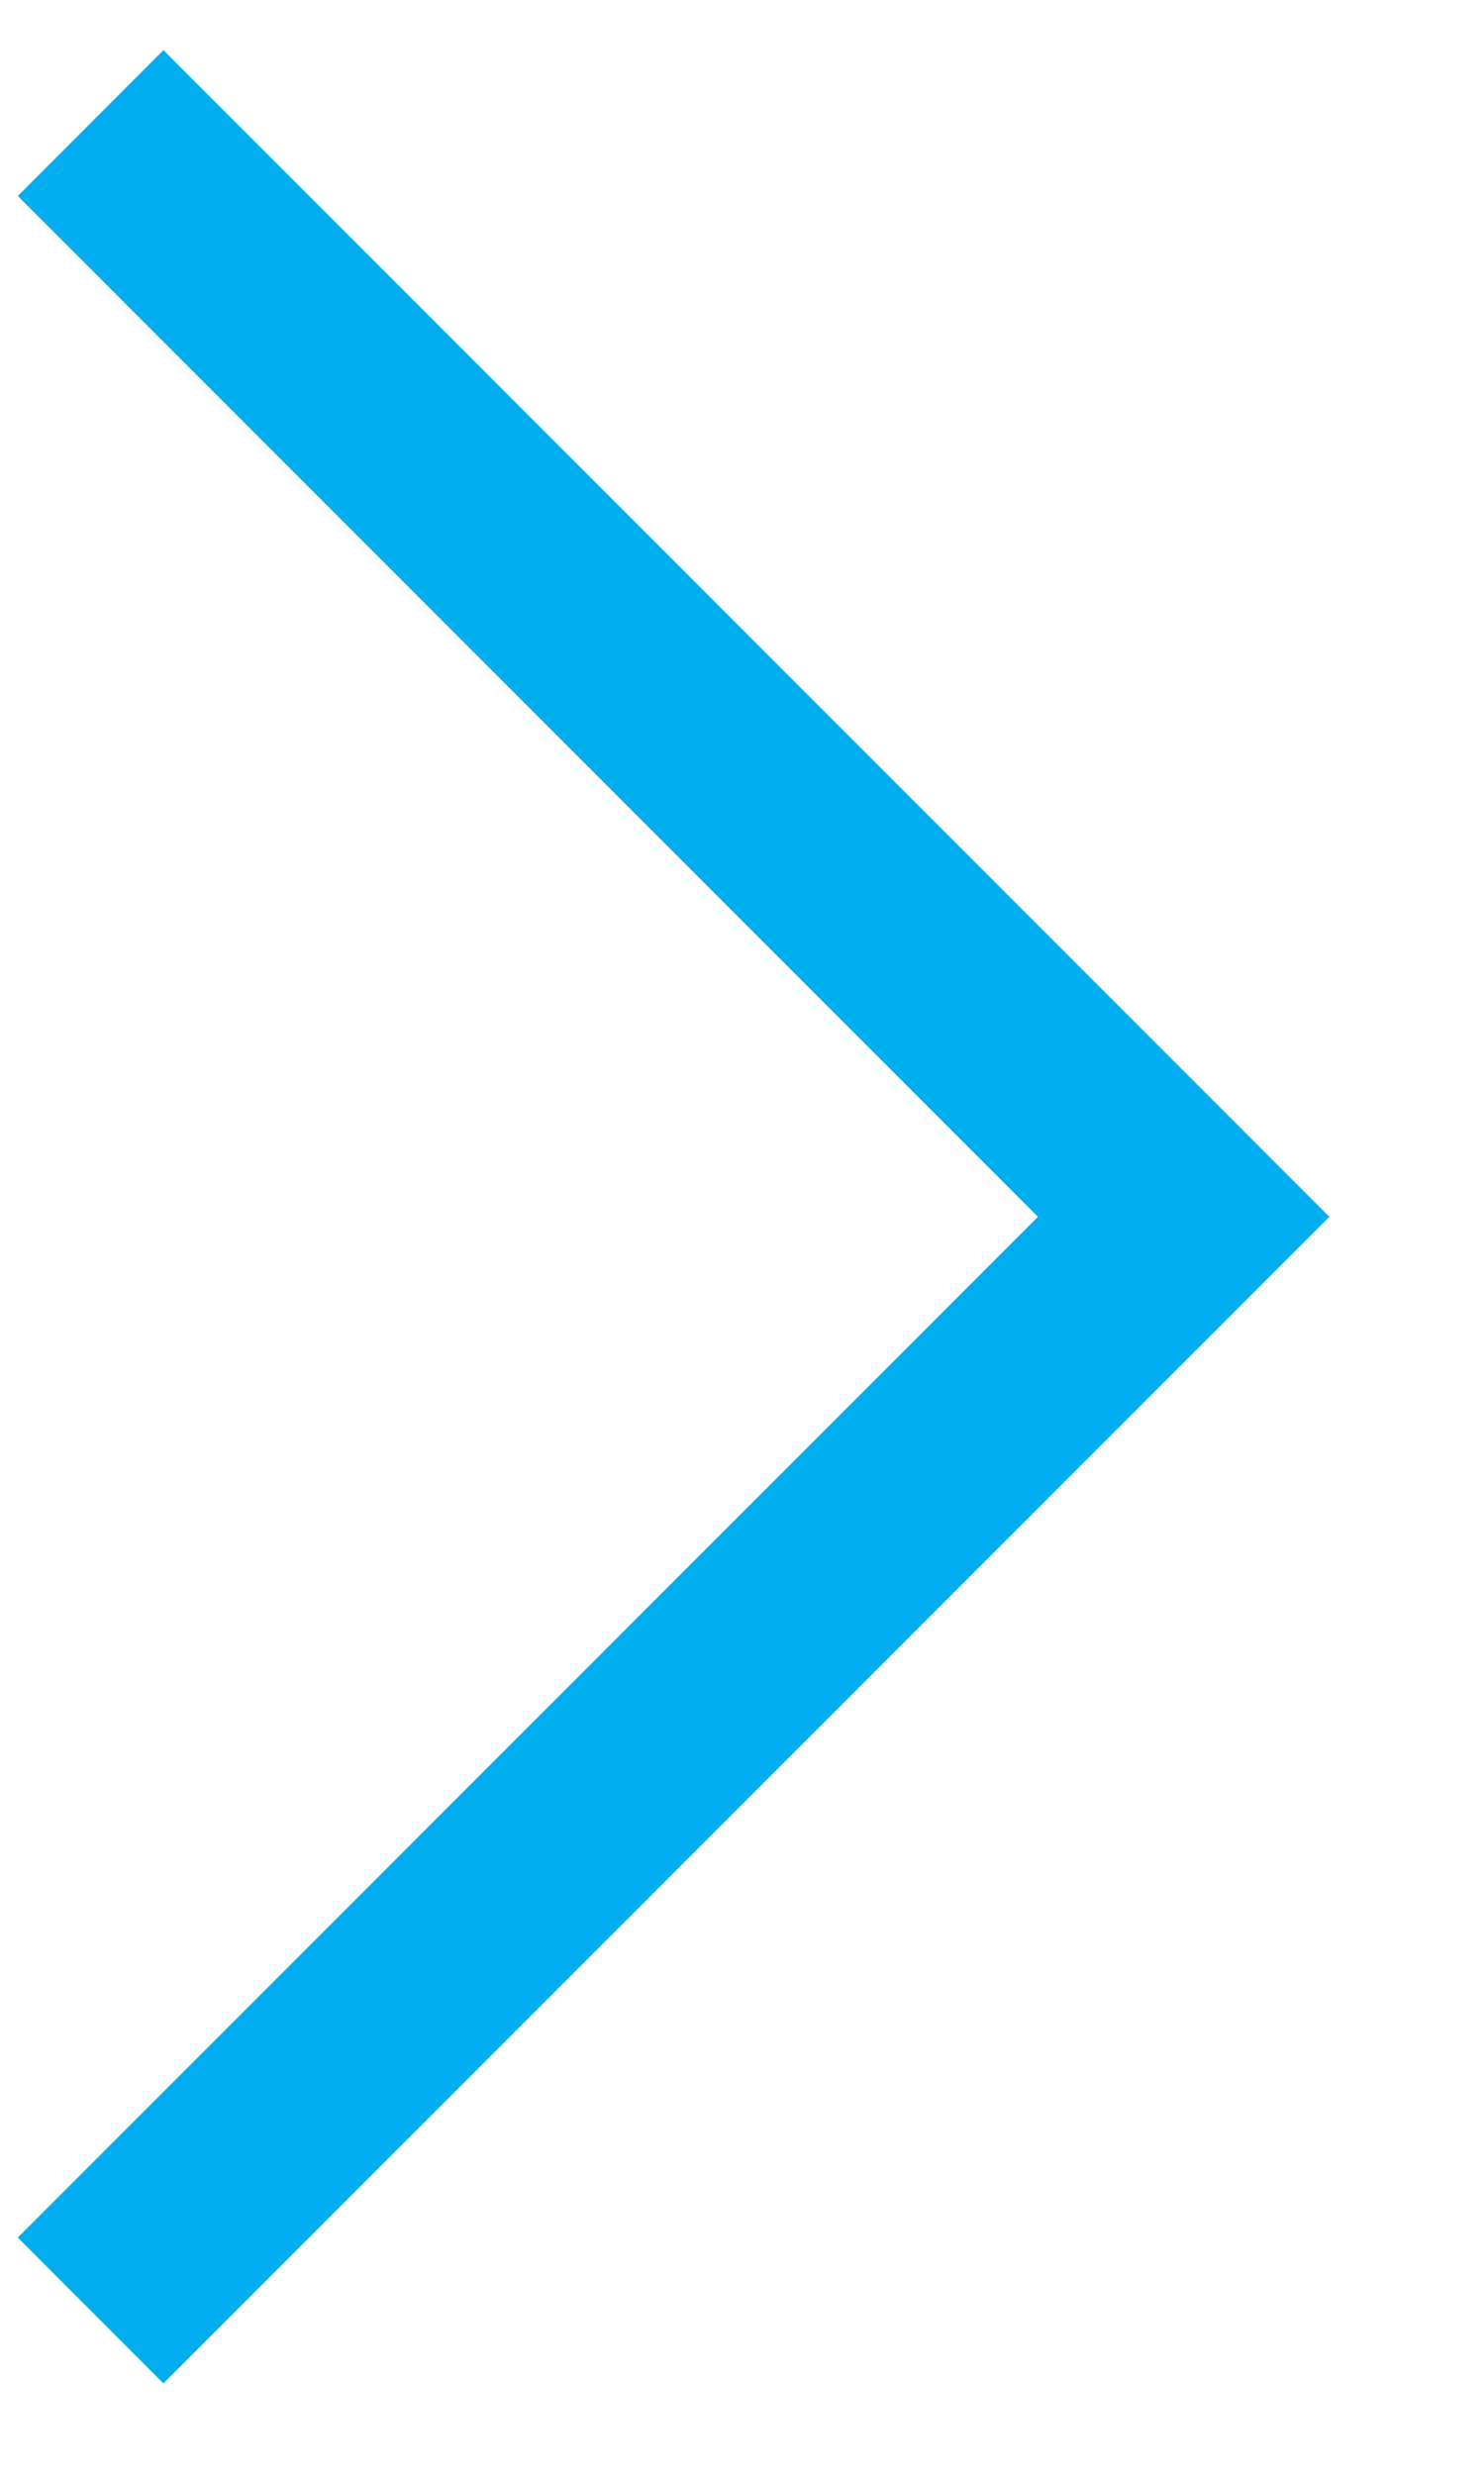 <svg width="9" height="15" viewBox="0 0 9 15" fill="none" xmlns="http://www.w3.org/2000/svg">
<path d="M0.991 0.304L8.062 7.375L0.991 14.446L0.108 13.562L6.295 7.375L0.108 1.188L0.991 0.304Z" fill="#00AEEF"/>
</svg>
